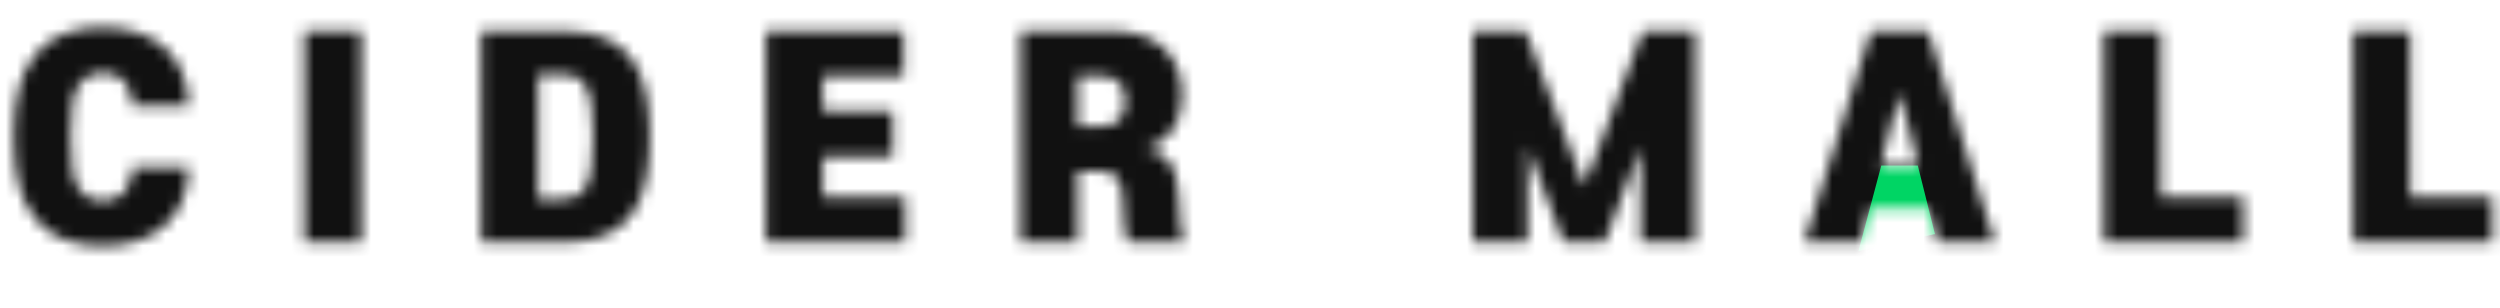 <svg width="219" height="27" viewBox="0 0 219 27" fill="none" xmlns="http://www.w3.org/2000/svg">
<mask id="mask0" mask-type="alpha" maskUnits="userSpaceOnUse" x="1" y="2" width="218" height="20">
<path d="M1.201 11.961C1.201 15.135 1.707 17.596 3.225 19.321C4.536 20.816 6.468 21.552 8.952 21.552C13.69 21.552 16.404 18.976 16.542 14.698H11.597C11.551 16.492 10.7 17.596 8.952 17.596C8.055 17.596 7.434 17.297 6.951 16.607C6.376 15.756 6.192 14.514 6.192 11.961C6.192 9.454 6.376 8.189 6.951 7.361C7.434 6.671 8.055 6.372 8.952 6.372C10.7 6.372 11.528 7.453 11.597 9.27H16.542C16.404 4.992 13.69 2.393 8.952 2.393C6.468 2.393 4.536 3.129 3.225 4.624C1.707 6.349 1.201 8.833 1.201 11.961ZM31.658 2.715H26.667V21.23H31.658V2.715ZM49.375 21.23C55.263 21.23 56.919 17.757 56.919 11.961C56.919 6.257 55.286 2.715 49.375 2.715H42.153V21.23H49.375ZM51.951 11.961C51.951 16.469 51.169 17.435 49.214 17.435H47.144V6.51H49.214C51.077 6.51 51.951 7.384 51.951 11.961ZM67.094 21.23H79.284V17.297H72.085V13.732H78.203V9.753H72.085V6.671H79.146V2.715H67.094V21.23ZM98.47 19.505C98.516 20.126 98.608 20.839 98.815 21.23H103.783C103.576 20.793 103.438 20.241 103.392 19.482L103.231 16.975C103.07 14.537 102.311 13.364 100.402 13.019C102.311 12.467 103.553 10.88 103.553 8.373C103.553 4.969 101.46 2.715 97.435 2.715H89.408V21.23H94.399V15.02H96.331C97.688 15.02 98.24 15.549 98.332 17.205L98.47 19.505ZM94.399 11.064V6.671H96.423C97.826 6.671 98.562 7.292 98.562 8.879C98.562 10.42 97.826 11.064 96.423 11.064H94.399ZM140.572 21.23L143.723 12.858V21.23H148.507V2.715H143.907L138.778 16.308L133.649 2.715H129.026V21.23H133.81V12.858L136.961 21.23H140.572ZM163.897 2.715L158.055 21.23H163.046L163.805 18.263H168.98L169.739 21.23H174.753L168.911 2.715H163.897ZM168.037 14.537H164.748L166.404 8.097L168.037 14.537ZM184.3 21.23H196.49V17.297H189.291V2.715H184.3V21.23ZM206.142 21.23H218.332V17.297H211.133V2.715H206.142V21.23Z" fill="#111111"/>
</mask>
<g mask="url(#mask0)">
<rect x="-9" y="-5" width="232" height="36" fill="#111111"/>
<path d="M164.8 14.5H168L169.5 20.5L162.8 22L164.8 14.5Z" fill="#00D564"/>
</g>
</svg>
